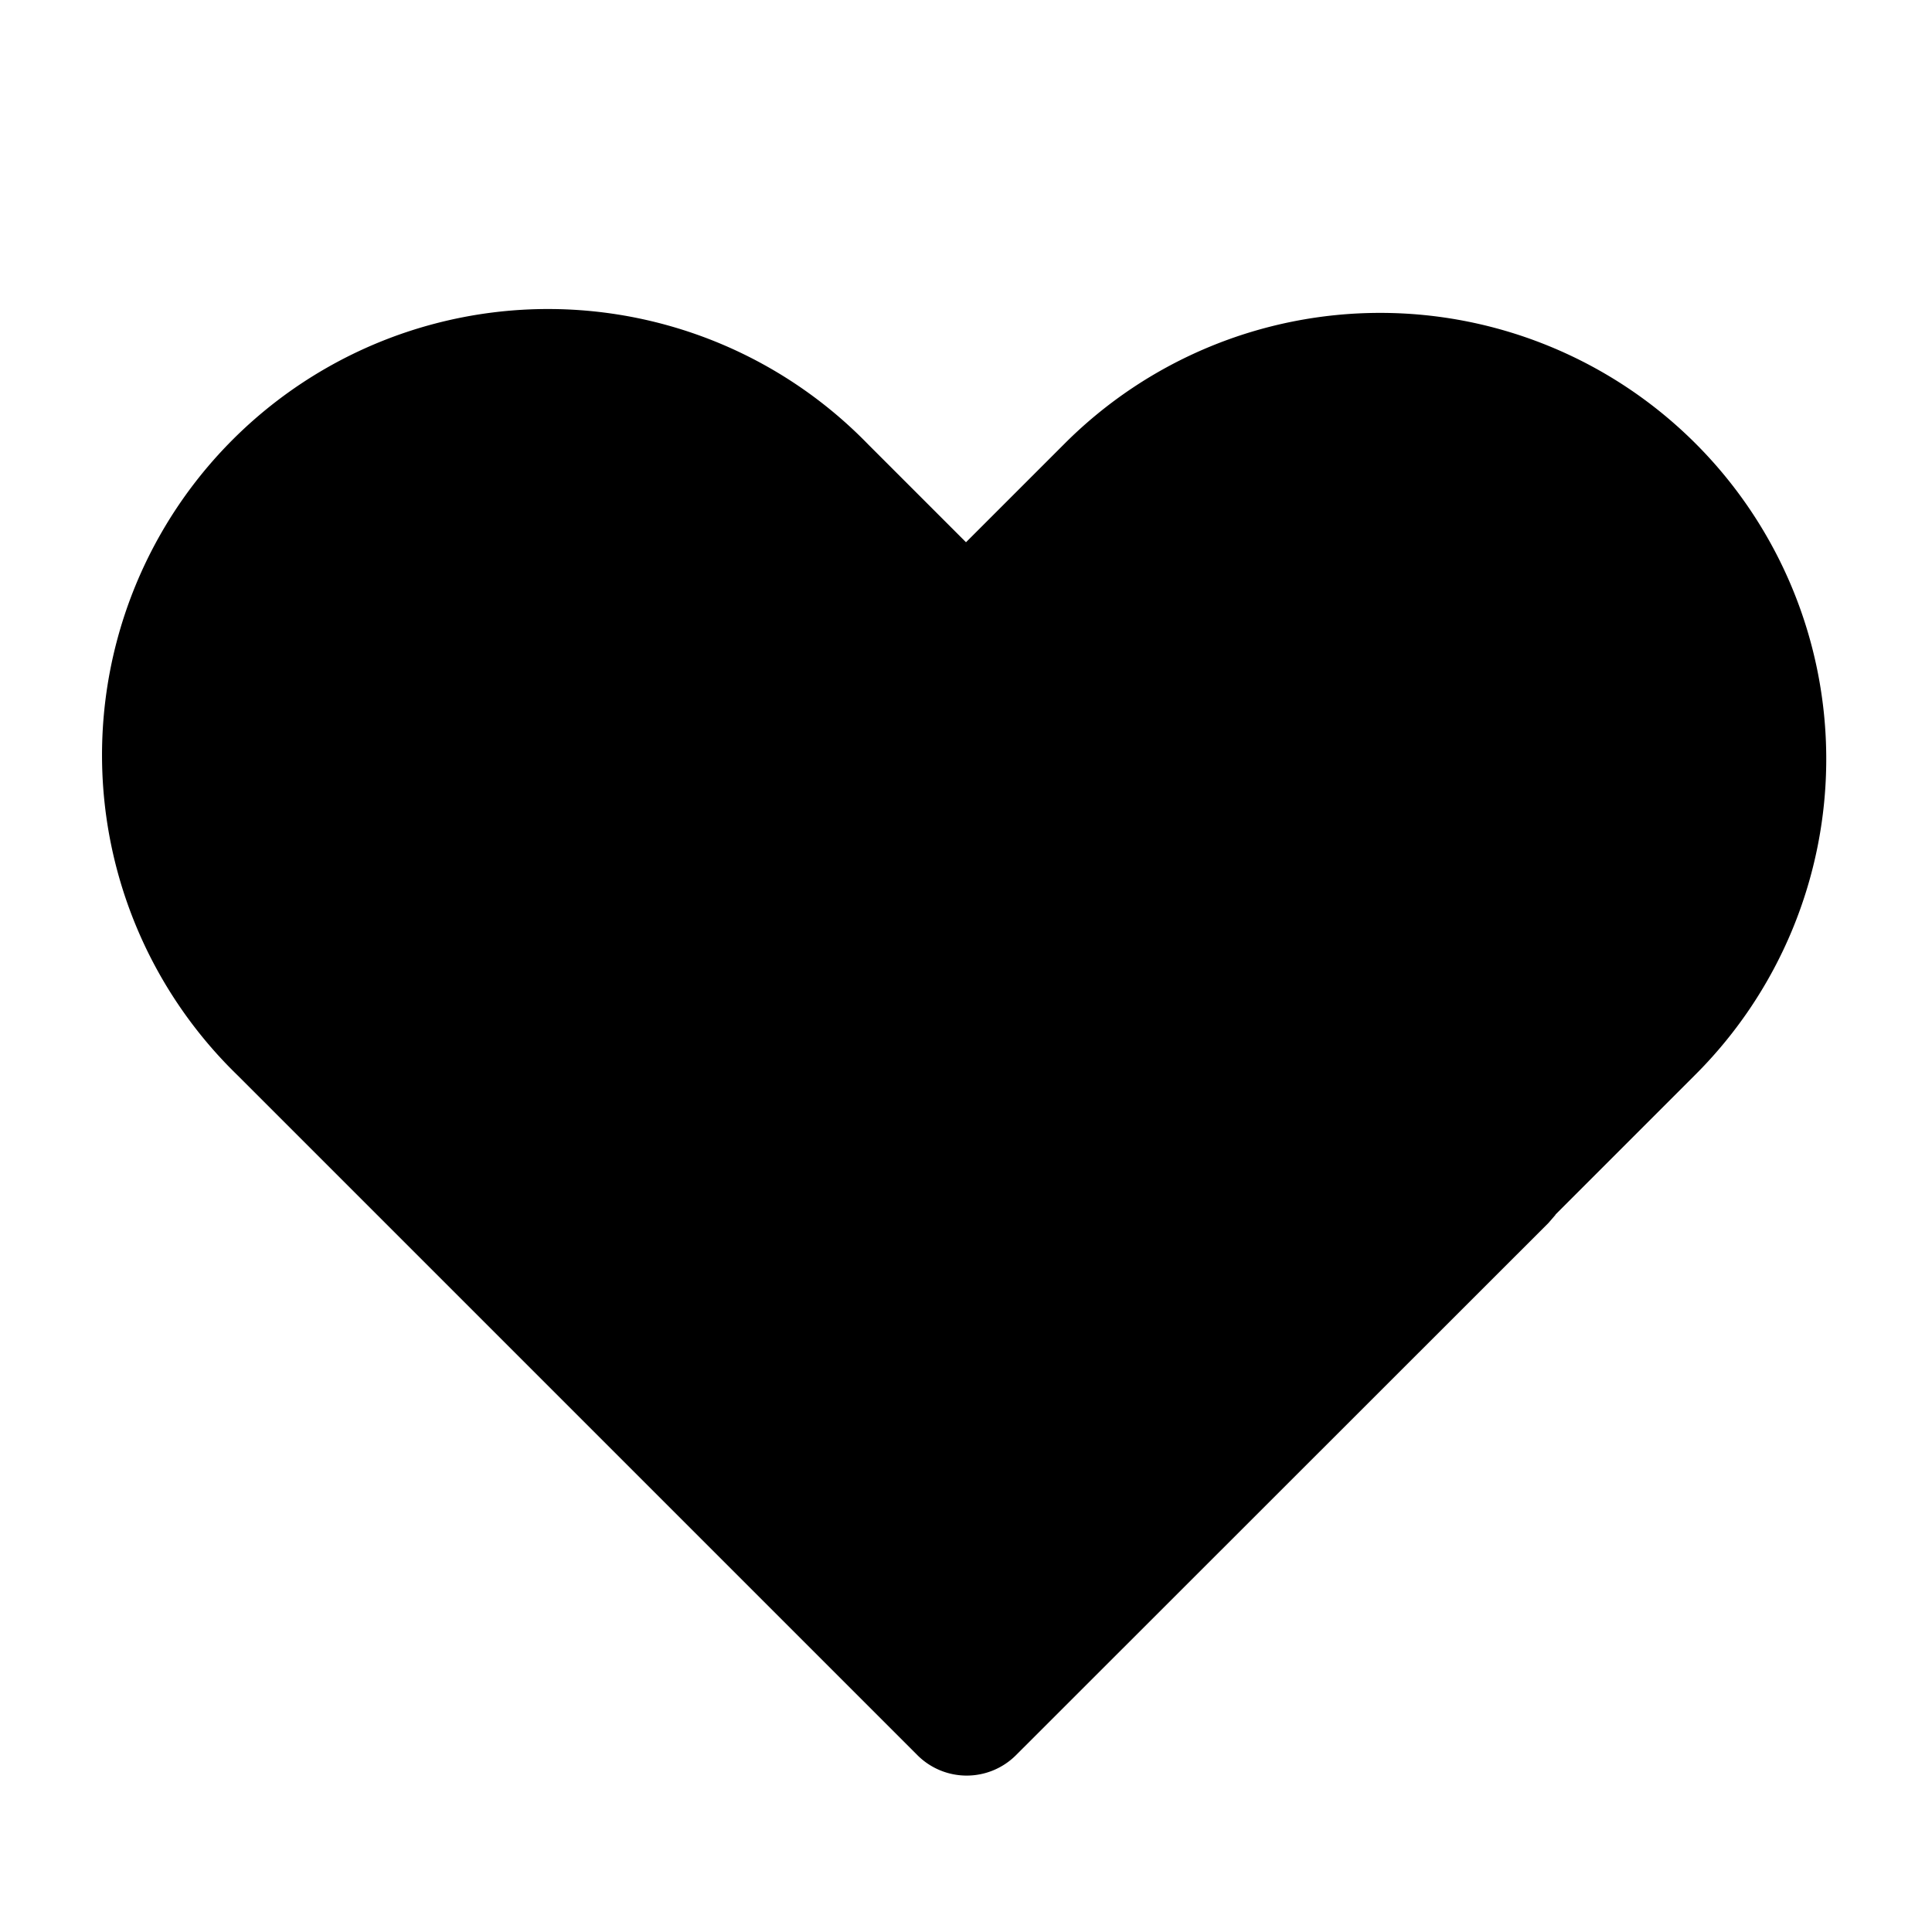 <svg xmlns="http://www.w3.org/2000/svg" width="16" height="16" viewBox="0 0 693 693" fill="currentFill">
  <path fill-rule="evenodd" clip-rule="evenodd" d="m558 435.7-2.6 3-191 190.9a25 25 0 0 1-35.3 0l-244-244a160 160 0 1 1 226.3-226.2l35.1 35.1 35.4-35.4a160 160 0 0 1 226.3 226.3l-50.3 50.3Z"/>
</svg>
